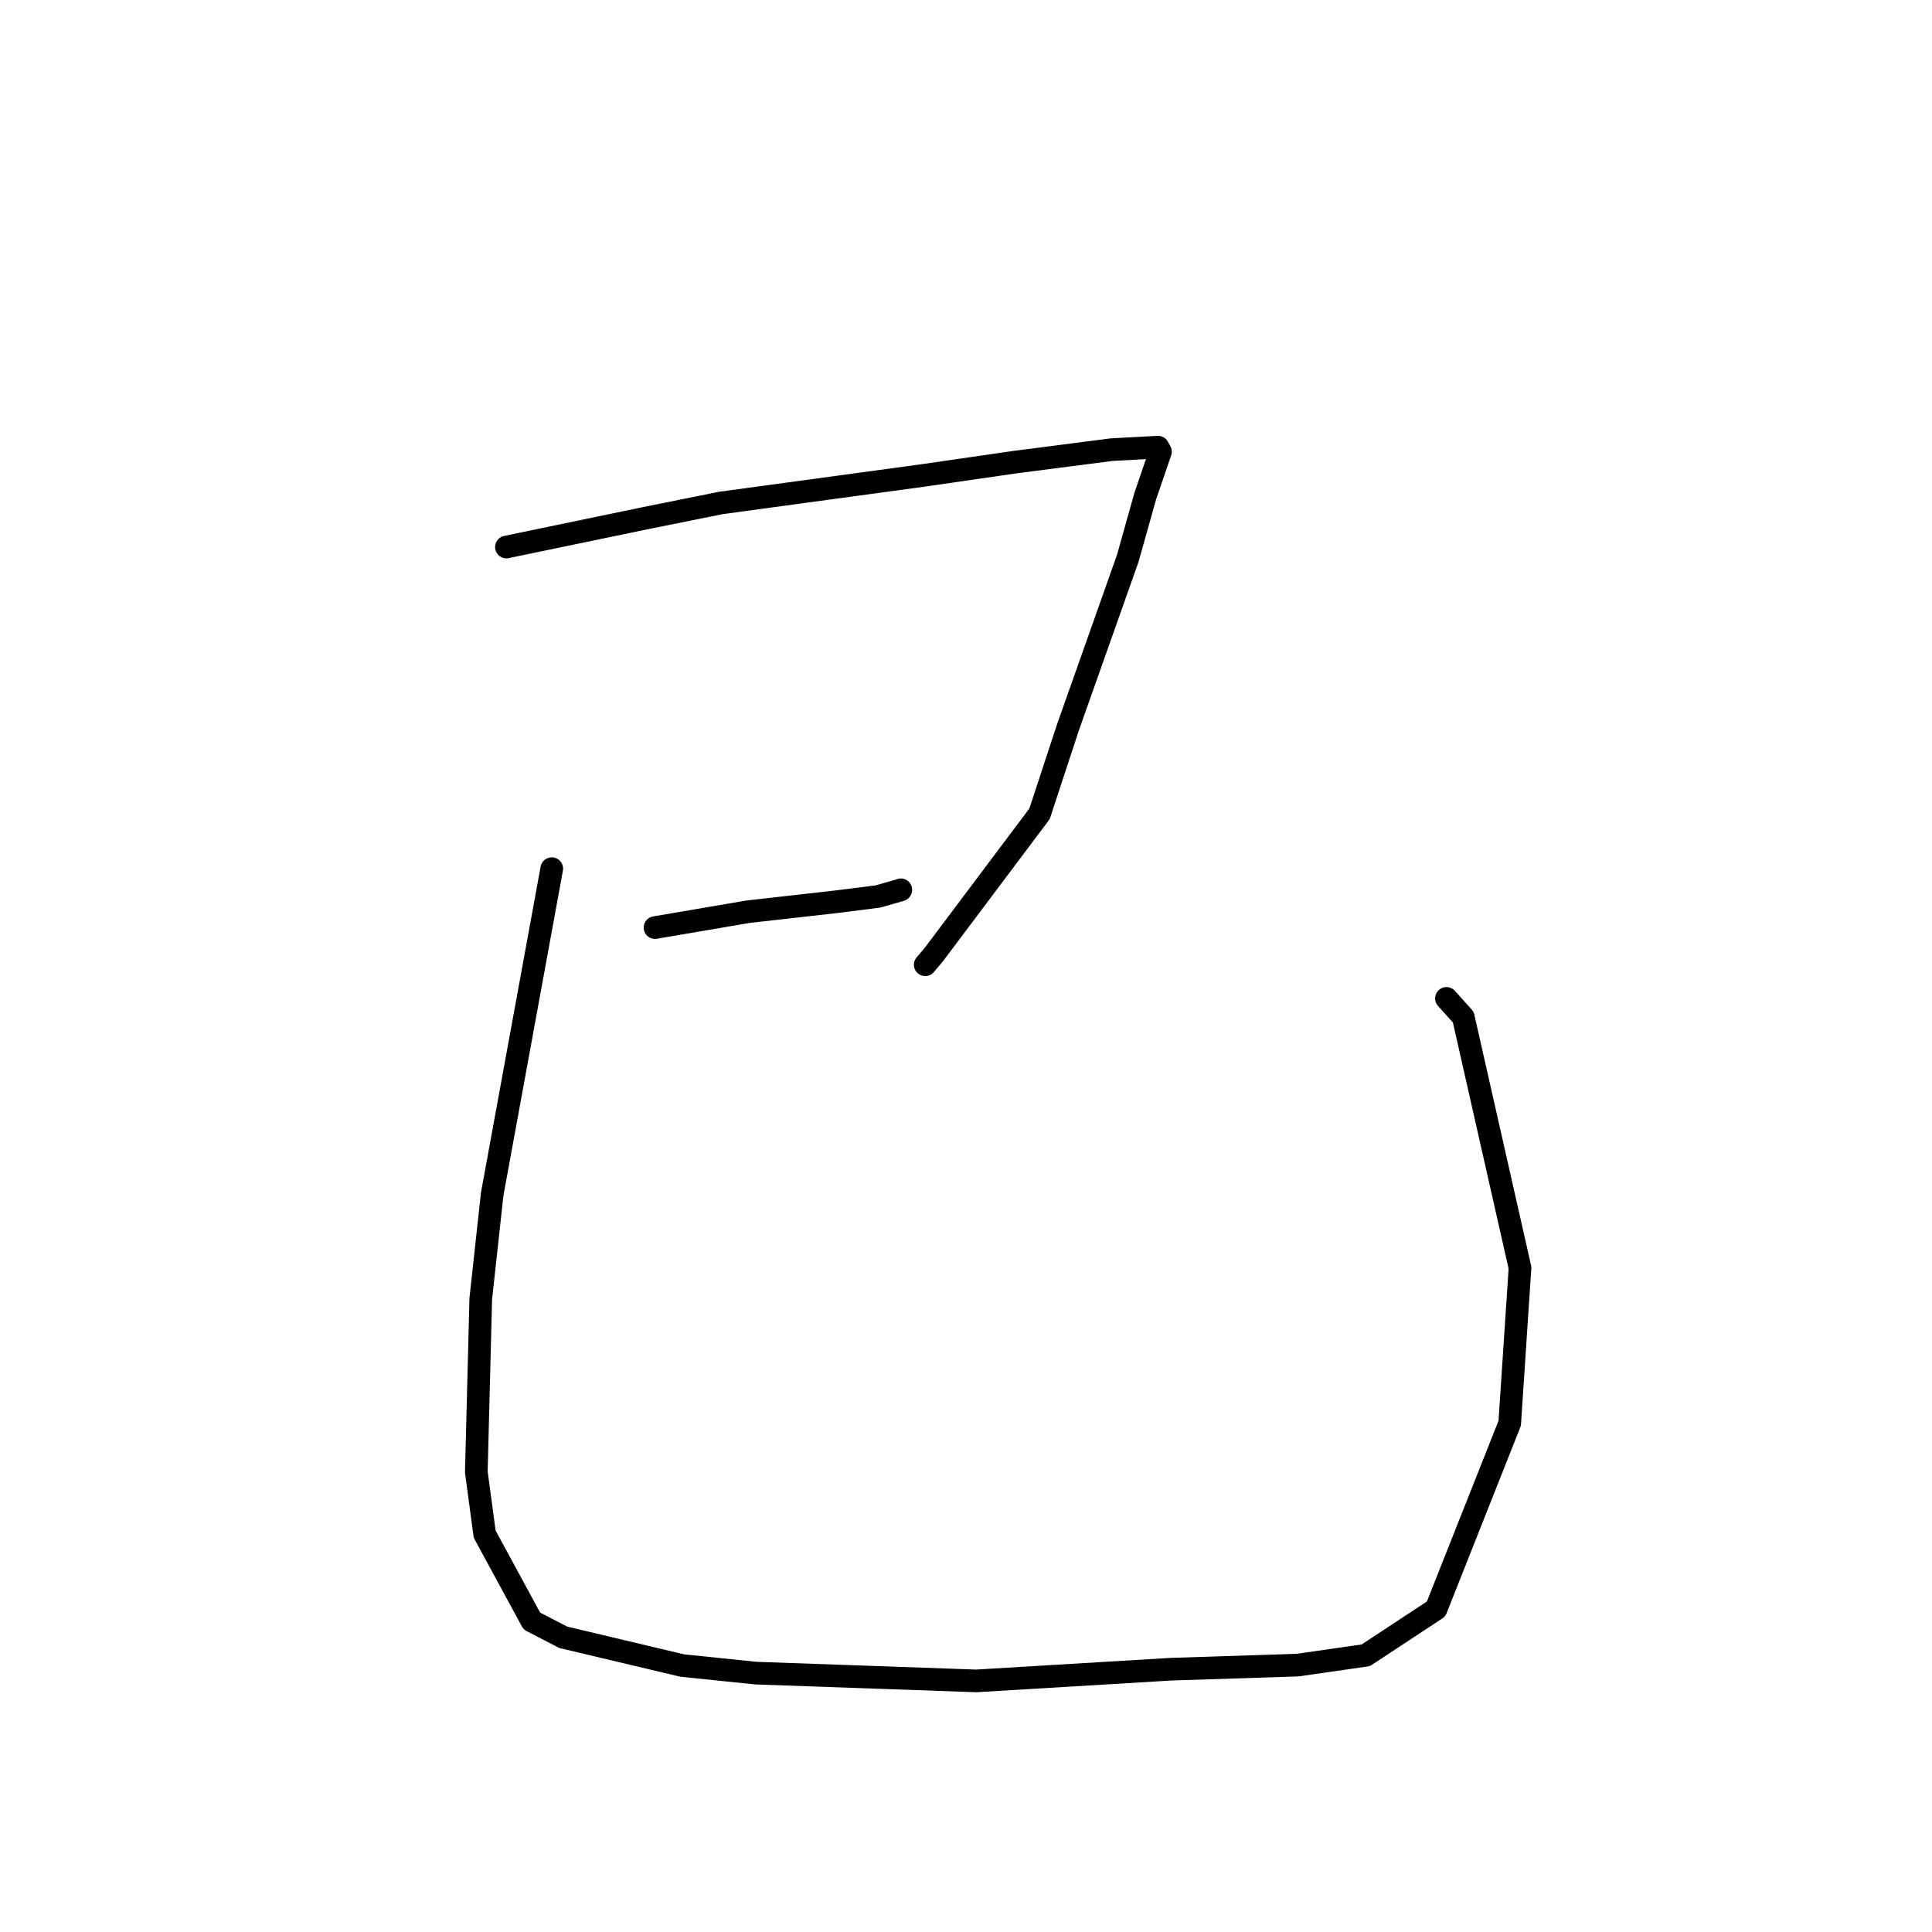 <?xml version="1.0" standalone="no"?>
    <svg width="256" height="256" xmlns="http://www.w3.org/2000/svg" version="1.1">
    <polyline stroke="black" stroke-width="3" stroke-linecap="round" fill="transparent" stroke-linejoin="round" points="67.102 72.483 76.249 70.584 85.395 68.685 95.501 66.648 122.249 63.007 134.577 61.222 147.292 59.582 153.437 59.249 153.765 59.851 151.763 65.702 149.427 74.006 141.49 96.433 137.748 107.828 123.755 126.463 122.596 127.835 " />
        <polyline stroke="black" stroke-width="3" stroke-linecap="round" fill="transparent" stroke-linejoin="round" points="86.793 122.91 92.953 121.86 99.113 120.809 110.803 119.488 116.322 118.79 119.341 117.93 119.364 117.902 " />
        <polyline stroke="black" stroke-width="3" stroke-linecap="round" fill="transparent" stroke-linejoin="round" points="73.111 115.102 69.165 136.664 65.218 158.226 63.703 172.089 63.116 195.047 64.22 203.283 70.471 214.797 74.638 216.952 90.402 220.693 100.156 221.698 129.361 222.728 155.162 221.178 171.929 220.636 180.975 219.335 190.288 213.202 200.045 188.587 201.409 167.997 193.894 134.776 191.664 132.291 " />
        </svg>